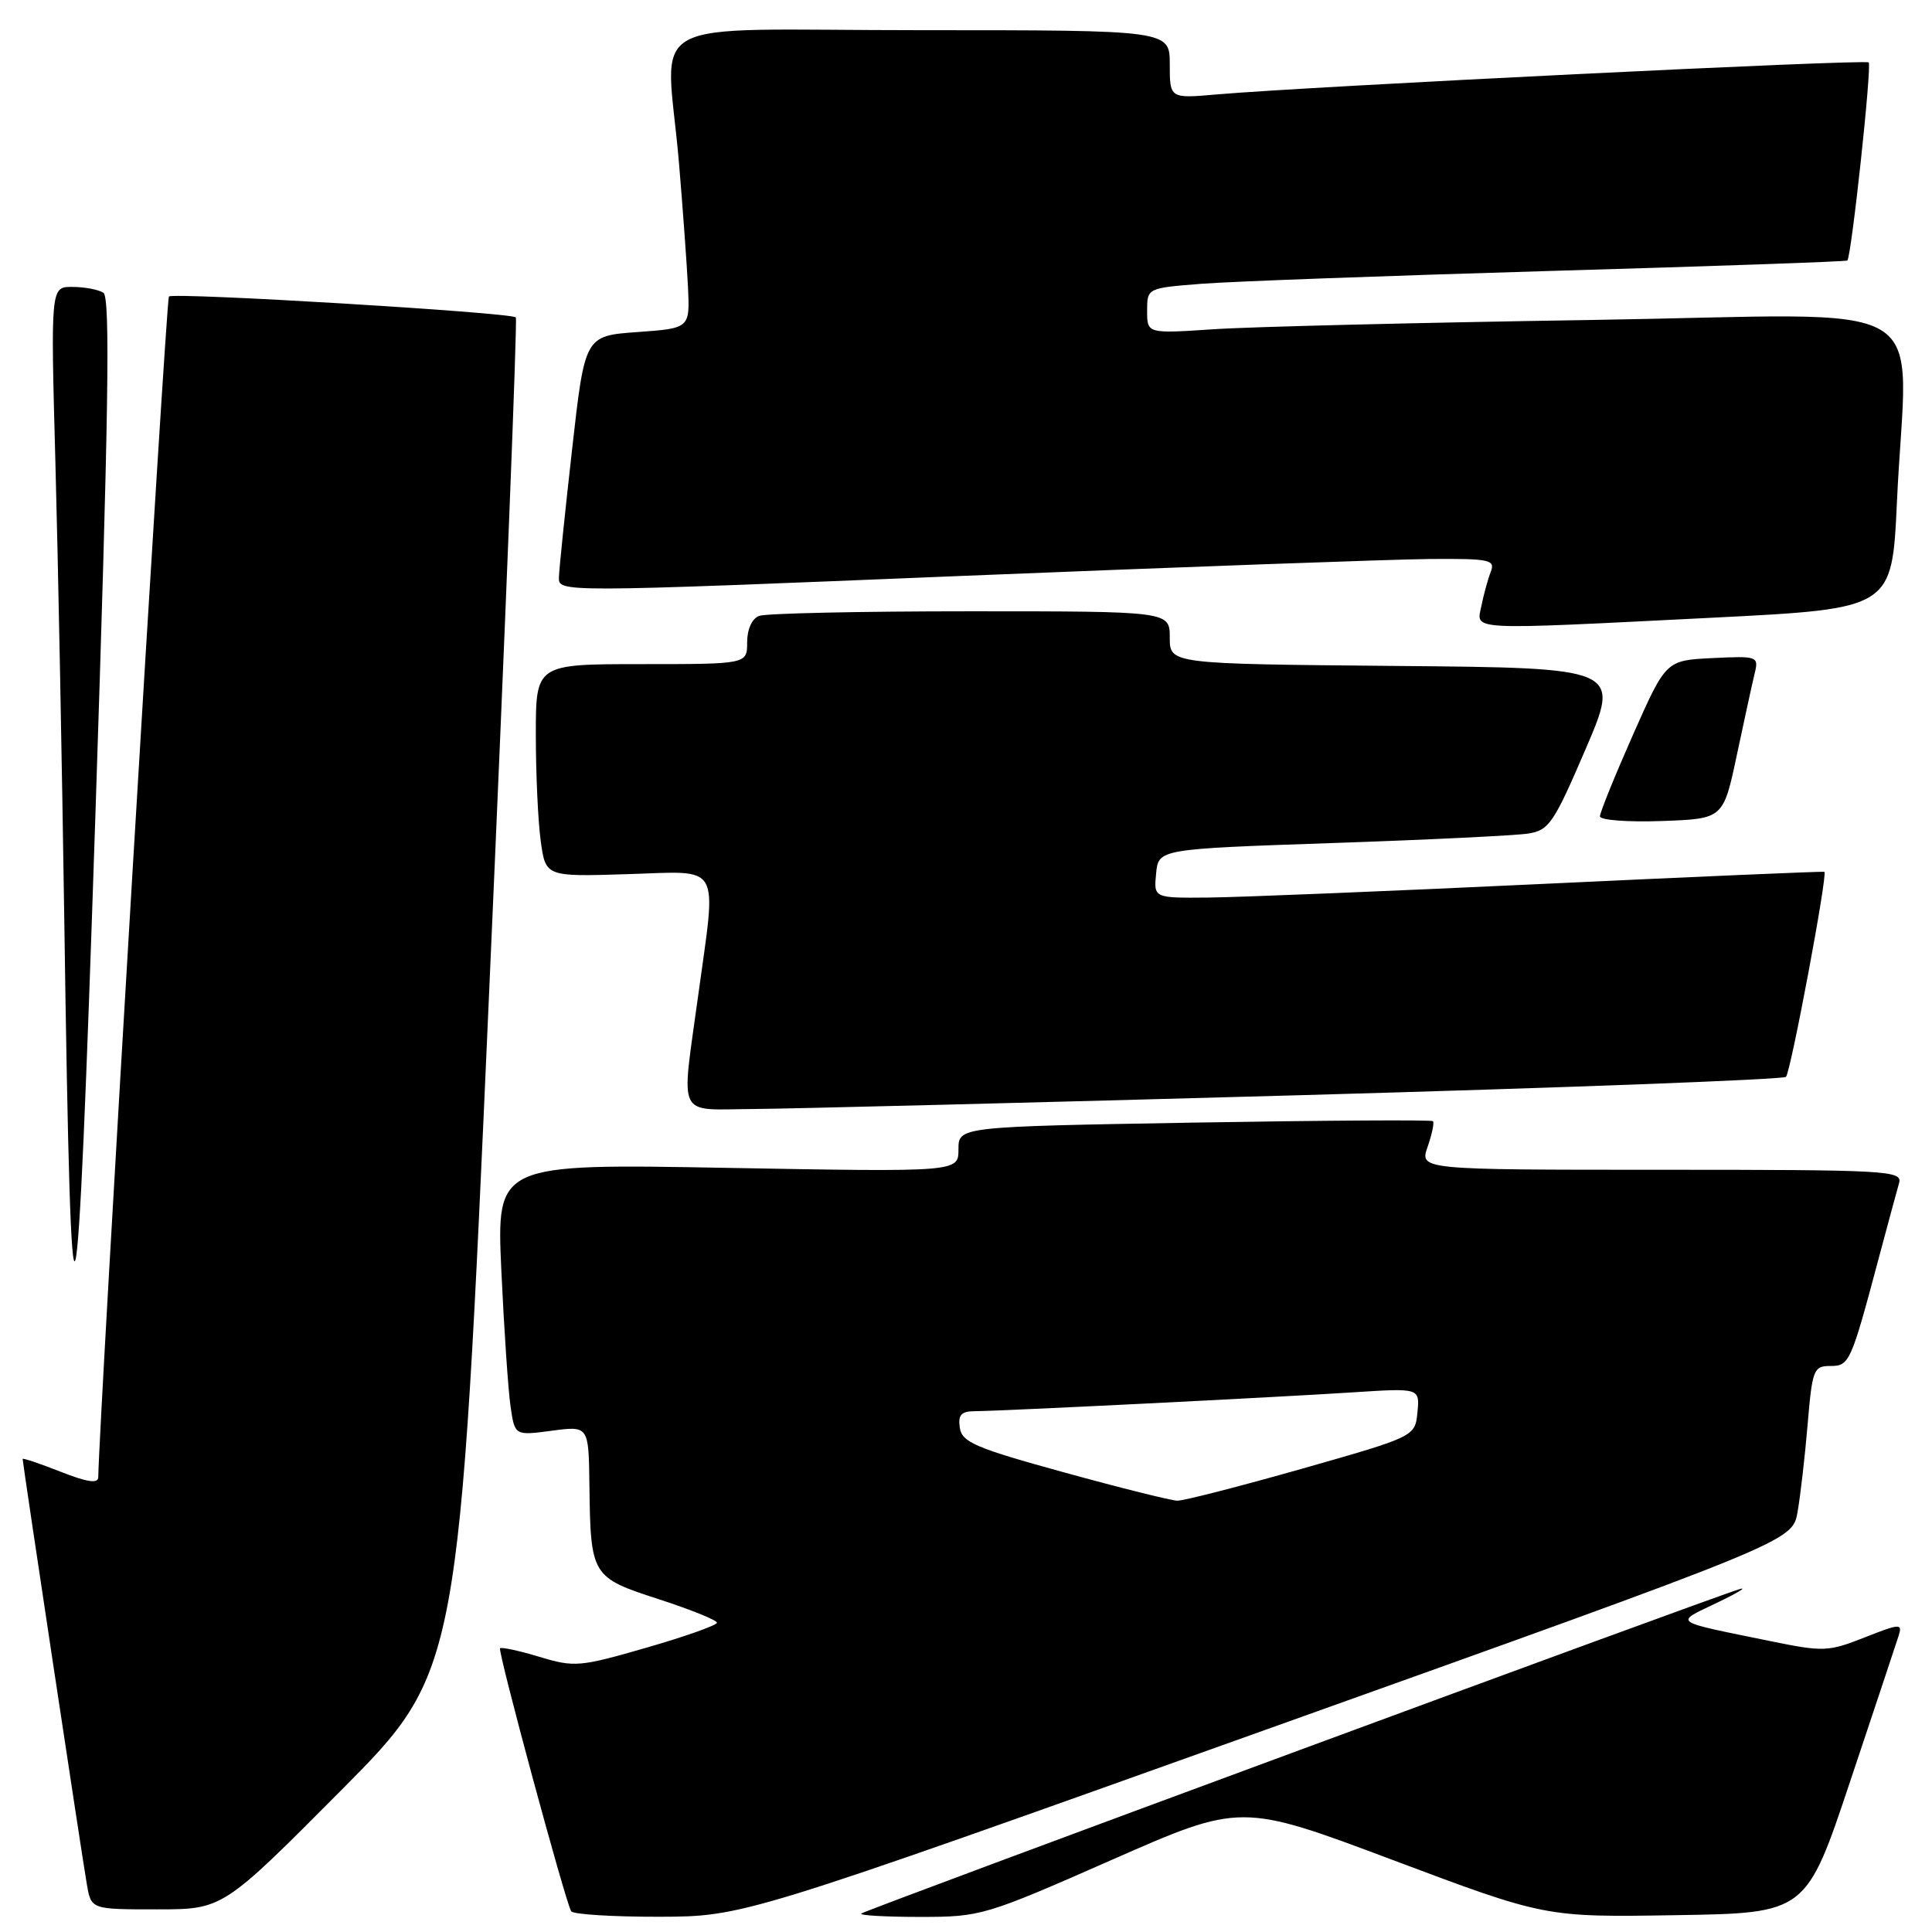 <?xml version="1.0" encoding="UTF-8" standalone="no"?>
<!DOCTYPE svg PUBLIC "-//W3C//DTD SVG 1.1//EN" "http://www.w3.org/Graphics/SVG/1.1/DTD/svg11.dtd" >
<svg xmlns="http://www.w3.org/2000/svg" xmlns:xlink="http://www.w3.org/1999/xlink" version="1.1" viewBox="0 0 256 256">
 <g >
 <path fill="currentColor"
d=" M 167.99 229.10 C 237.49 204.25 237.49 204.25 238.18 200.38 C 238.56 198.24 239.16 193.01 239.52 188.75 C 240.13 181.48 240.32 181.00 242.51 181.00 C 245.07 181.00 245.24 180.61 249.00 166.50 C 250.18 162.10 251.36 157.71 251.64 156.75 C 252.10 155.11 250.13 155.00 220.12 155.00 C 188.10 155.00 188.10 155.00 189.17 151.95 C 189.75 150.27 190.07 148.74 189.87 148.56 C 189.66 148.37 175.44 148.46 158.25 148.75 C 127.00 149.29 127.00 149.29 127.00 152.30 C 127.00 155.30 127.00 155.30 96.39 154.75 C 65.79 154.19 65.79 154.19 66.43 168.35 C 66.79 176.13 67.34 184.24 67.65 186.36 C 68.21 190.23 68.21 190.23 73.11 189.58 C 78.00 188.93 78.00 188.93 78.10 196.72 C 78.25 208.83 78.37 209.01 87.28 211.90 C 91.53 213.28 95.00 214.68 95.00 215.02 C 95.00 215.35 90.81 216.84 85.68 218.32 C 76.82 220.88 76.11 220.94 71.48 219.54 C 68.79 218.73 66.44 218.22 66.26 218.41 C 65.92 218.74 74.88 251.88 75.68 253.25 C 75.92 253.66 81.15 253.99 87.31 253.98 C 98.50 253.95 98.50 253.95 167.99 229.10 Z  M 147.30 246.45 C 164.44 238.91 164.44 238.91 184.60 246.48 C 204.76 254.05 204.76 254.05 222.05 253.77 C 239.33 253.50 239.33 253.50 245.17 236.00 C 248.39 226.38 251.27 217.71 251.58 216.74 C 252.10 215.10 251.78 215.11 247.07 216.97 C 242.28 218.86 241.60 218.89 234.75 217.49 C 221.31 214.74 221.83 215.11 227.50 212.38 C 230.25 211.06 231.60 210.24 230.50 210.57 C 226.63 211.72 114.55 253.12 114.11 253.56 C 113.87 253.80 117.38 254.00 121.91 254.00 C 129.99 254.00 130.49 253.85 147.30 246.45 Z  M 45.18 237.25 C 60.84 221.50 60.84 221.50 64.79 132.00 C 66.97 82.78 68.57 42.30 68.35 42.06 C 67.75 41.40 22.96 38.71 22.38 39.29 C 22.01 39.66 13.12 188.29 13.02 195.74 C 13.00 196.62 11.58 196.41 8.00 195.00 C 5.25 193.92 3.00 193.16 3.00 193.32 C 3.00 193.87 10.94 246.49 11.52 249.75 C 12.09 253.00 12.09 253.00 20.81 253.00 C 29.52 253.00 29.52 253.00 45.18 237.25 Z  M 13.70 38.79 C 13.04 38.37 11.20 38.02 9.60 38.02 C 6.71 38.00 6.71 38.00 7.34 61.25 C 7.69 74.04 8.22 101.38 8.52 122.00 C 9.43 185.50 10.16 183.02 12.64 108.03 C 14.39 54.94 14.63 39.39 13.70 38.79 Z  M 172.25 145.12 C 207.31 144.14 236.29 143.04 236.65 142.69 C 237.28 142.05 242.21 115.78 241.74 115.52 C 241.61 115.44 224.85 116.16 204.50 117.12 C 184.15 118.08 164.21 118.89 160.19 118.93 C 152.87 119.00 152.87 119.00 153.19 115.75 C 153.50 112.50 153.50 112.50 176.50 111.71 C 189.15 111.28 200.85 110.71 202.50 110.45 C 205.25 110.02 205.89 109.07 210.11 99.24 C 214.72 88.50 214.72 88.50 184.86 88.24 C 155.00 87.97 155.00 87.97 155.00 84.49 C 155.00 81.00 155.00 81.00 128.58 81.00 C 114.05 81.00 101.45 81.27 100.58 81.61 C 99.64 81.97 99.00 83.39 99.00 85.11 C 99.00 88.00 99.00 88.00 85.00 88.00 C 71.00 88.00 71.00 88.00 71.00 97.36 C 71.00 102.51 71.29 108.85 71.65 111.44 C 72.30 116.17 72.30 116.17 83.15 115.83 C 95.78 115.45 94.96 114.03 92.50 132.00 C 90.25 148.47 89.54 147.01 99.75 146.95 C 104.56 146.92 137.19 146.10 172.25 145.12 Z  M 230.15 100.00 C 231.14 95.33 232.20 90.47 232.51 89.20 C 233.05 86.97 232.88 86.91 226.91 87.20 C 220.75 87.50 220.75 87.50 216.37 97.38 C 213.97 102.81 212.00 107.67 212.00 108.17 C 212.00 108.67 215.68 108.95 220.18 108.79 C 228.35 108.50 228.35 108.50 230.15 100.00 Z  M 227.10 81.84 C 250.70 80.65 250.70 80.65 251.35 66.58 C 252.63 38.56 257.85 41.67 210.75 42.40 C 188.06 42.75 165.56 43.30 160.75 43.63 C 152.00 44.21 152.00 44.21 152.00 41.19 C 152.00 38.17 152.00 38.17 159.25 37.60 C 163.24 37.29 184.05 36.53 205.50 35.90 C 226.95 35.28 244.63 34.66 244.78 34.52 C 245.32 34.04 248.05 8.72 247.61 8.27 C 247.17 7.83 173.48 11.45 161.25 12.51 C 155.00 13.06 155.00 13.06 155.00 8.53 C 155.00 4.00 155.00 4.00 122.00 4.00 C 84.06 4.00 88.27 1.70 89.96 21.50 C 90.47 27.55 91.01 34.98 91.16 38.00 C 91.42 43.50 91.42 43.50 84.46 44.00 C 77.50 44.50 77.50 44.50 75.81 59.50 C 74.88 67.75 74.09 75.40 74.06 76.50 C 74.00 78.50 74.06 78.50 127.25 76.32 C 156.54 75.13 184.49 74.12 189.36 74.07 C 197.40 74.01 198.15 74.16 197.54 75.75 C 197.16 76.71 196.61 78.74 196.30 80.25 C 195.63 83.59 193.95 83.50 227.10 81.84 Z  M 141.00 195.10 C 129.25 191.87 127.46 191.10 127.18 189.19 C 126.93 187.48 127.36 187.00 129.18 186.99 C 132.48 186.98 168.81 185.17 179.32 184.49 C 188.13 183.92 188.13 183.92 187.82 187.14 C 187.50 190.35 187.50 190.35 172.50 194.62 C 164.25 196.96 156.82 198.87 156.00 198.85 C 155.18 198.83 148.43 197.15 141.00 195.10 Z "/>
</g>
</svg>